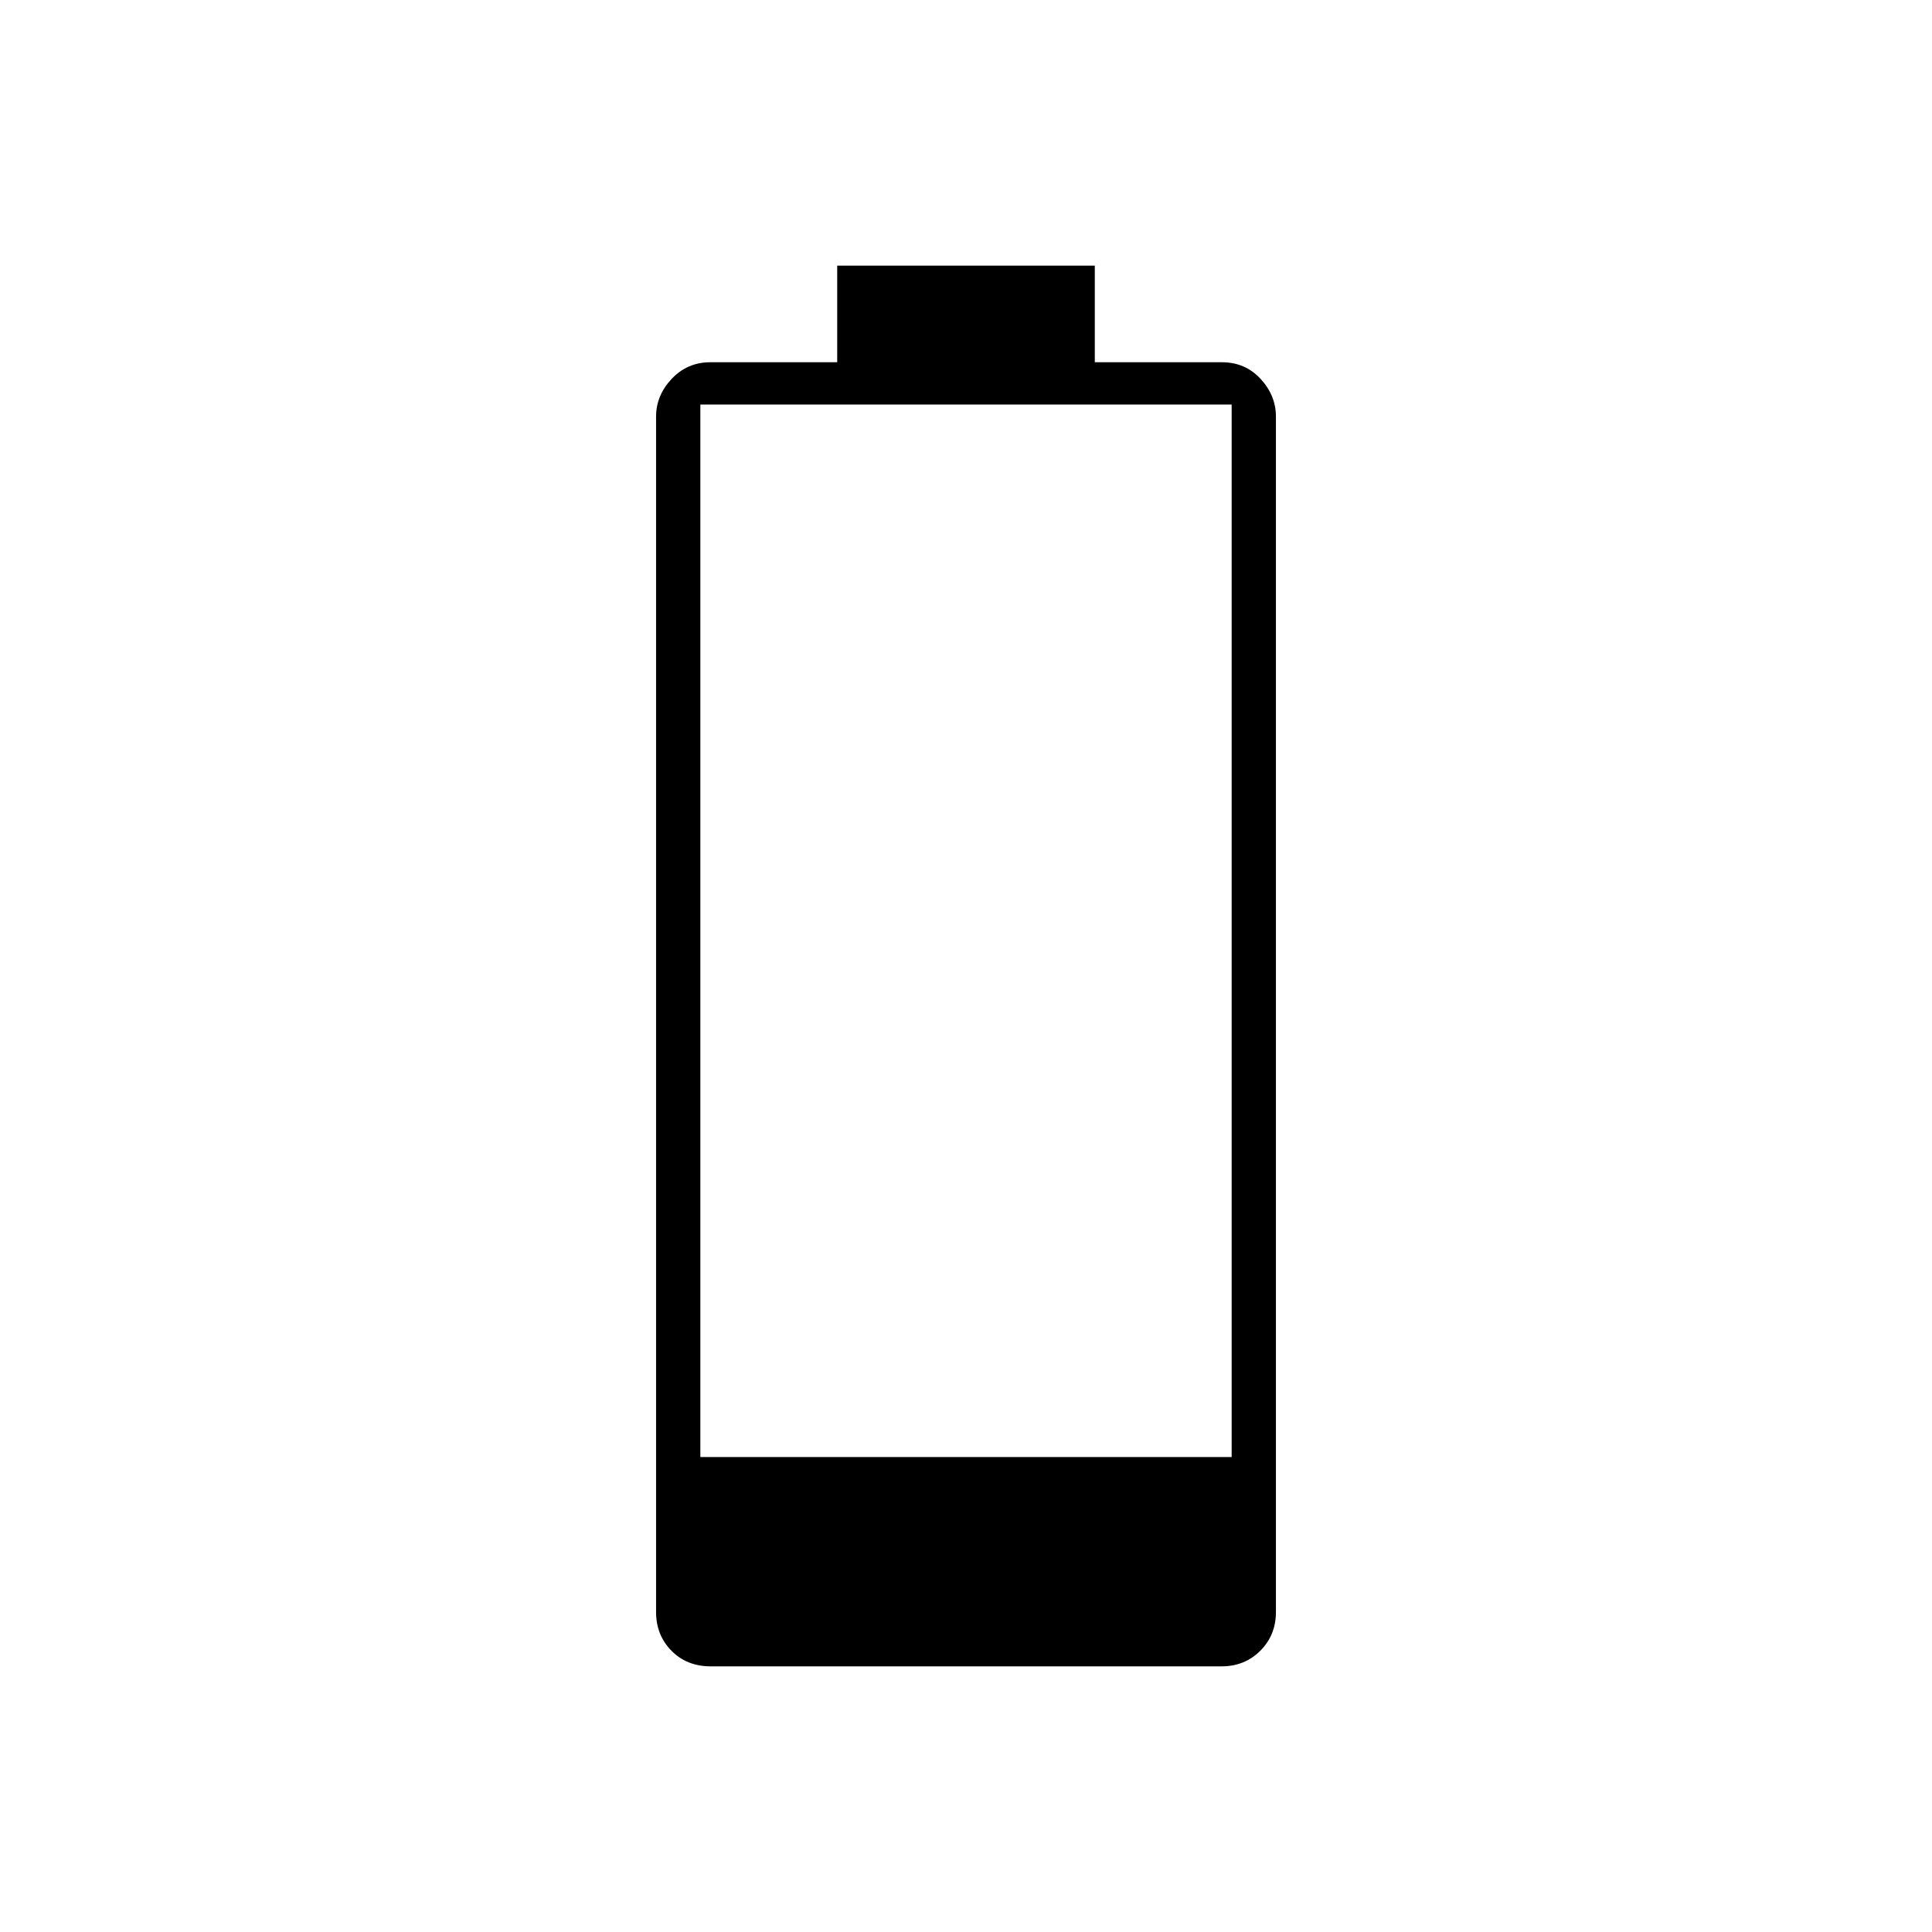 <svg xmlns="http://www.w3.org/2000/svg" height="48" viewBox="0 -960 960 960" width="48"><path d="M353.17-132q-11.9 0-19.53-7.76Q326-147.52 326-159v-594q0-10.5 7.76-18.75T353-780h63v-48h128v48h63.21q11.51 0 19.15 8.25Q634-763.5 634-753v594q0 11.48-7.76 19.24Q618.47-132 607-132H353.17ZM348-236h264v-523H348v523Z"/></svg>